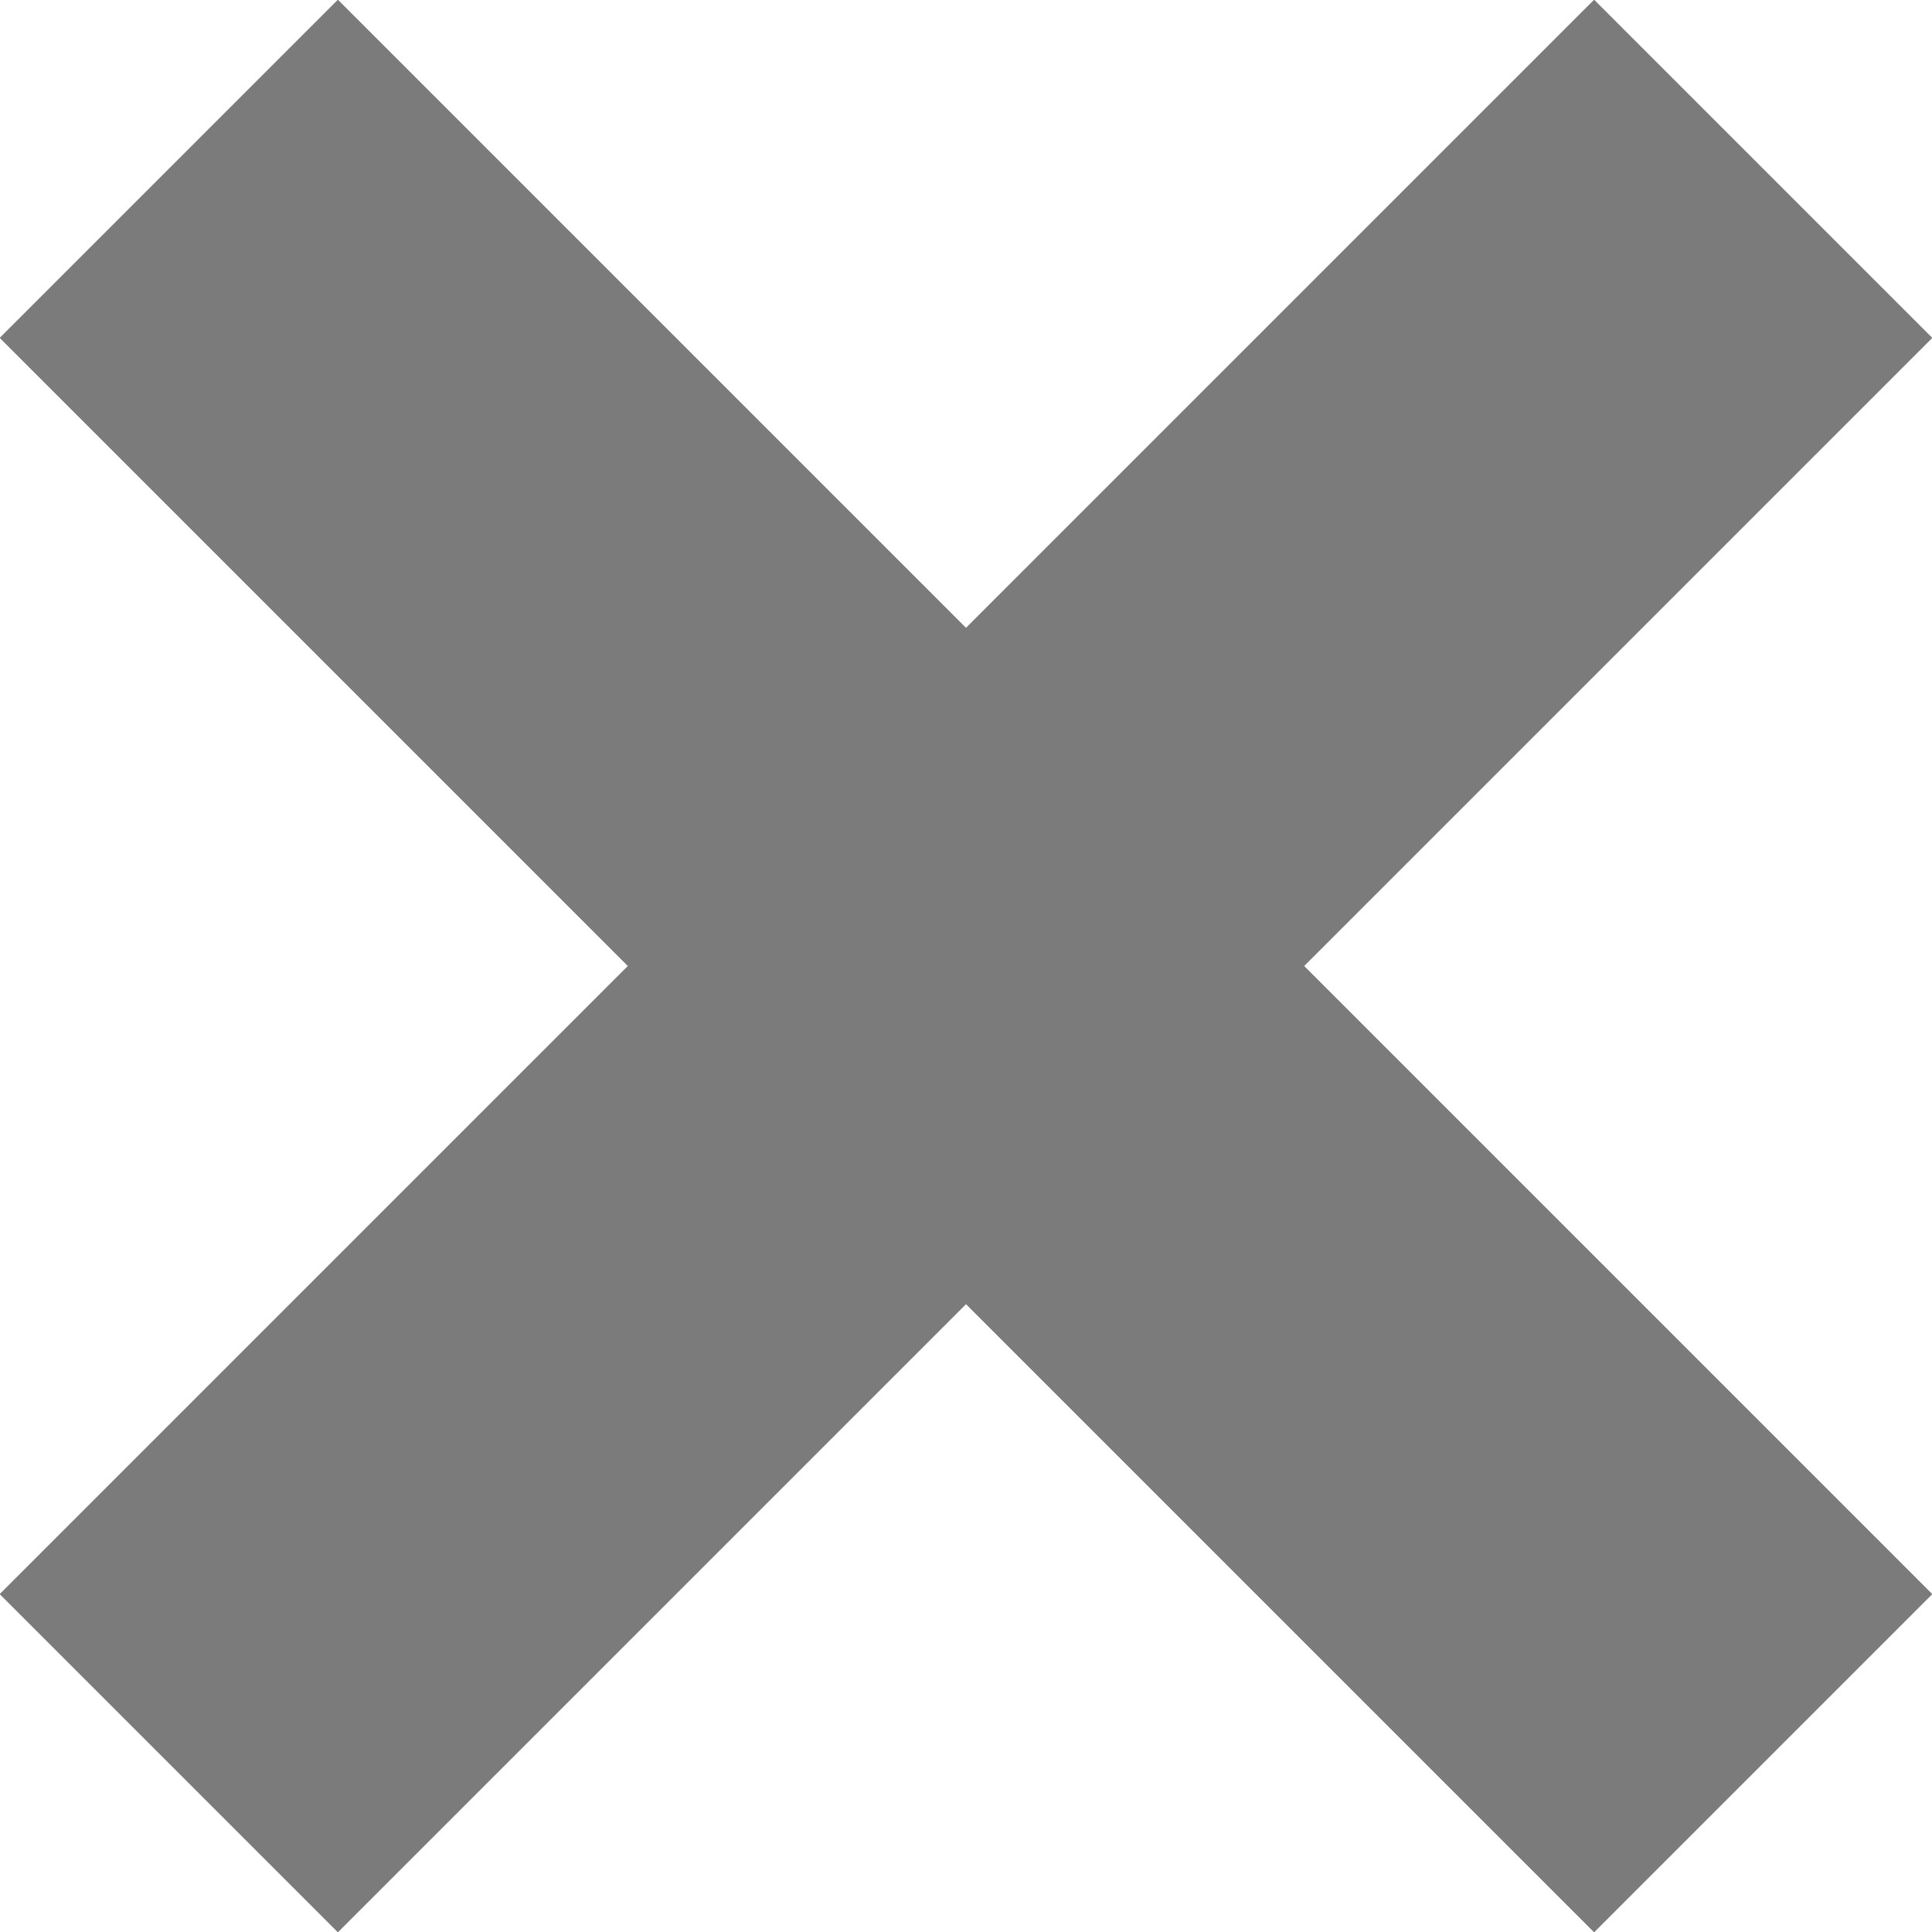 <svg xmlns="http://www.w3.org/2000/svg" width="11.996" height="11.996" viewBox="0 0 11.996 11.996">
  <path id="Shape_2" data-name="Shape 2" d="M692,322.9l-2.1,2.1-3.9-3.9-3.9,3.9-2.1-2.1,3.9-3.9-3.9-3.9,2.1-2.1,3.9,3.9,3.9-3.9,2.1,2.1-3.9,3.9Z" transform="translate(-680.002 -313.002)" fill="#7b7b7b"/>
</svg>
